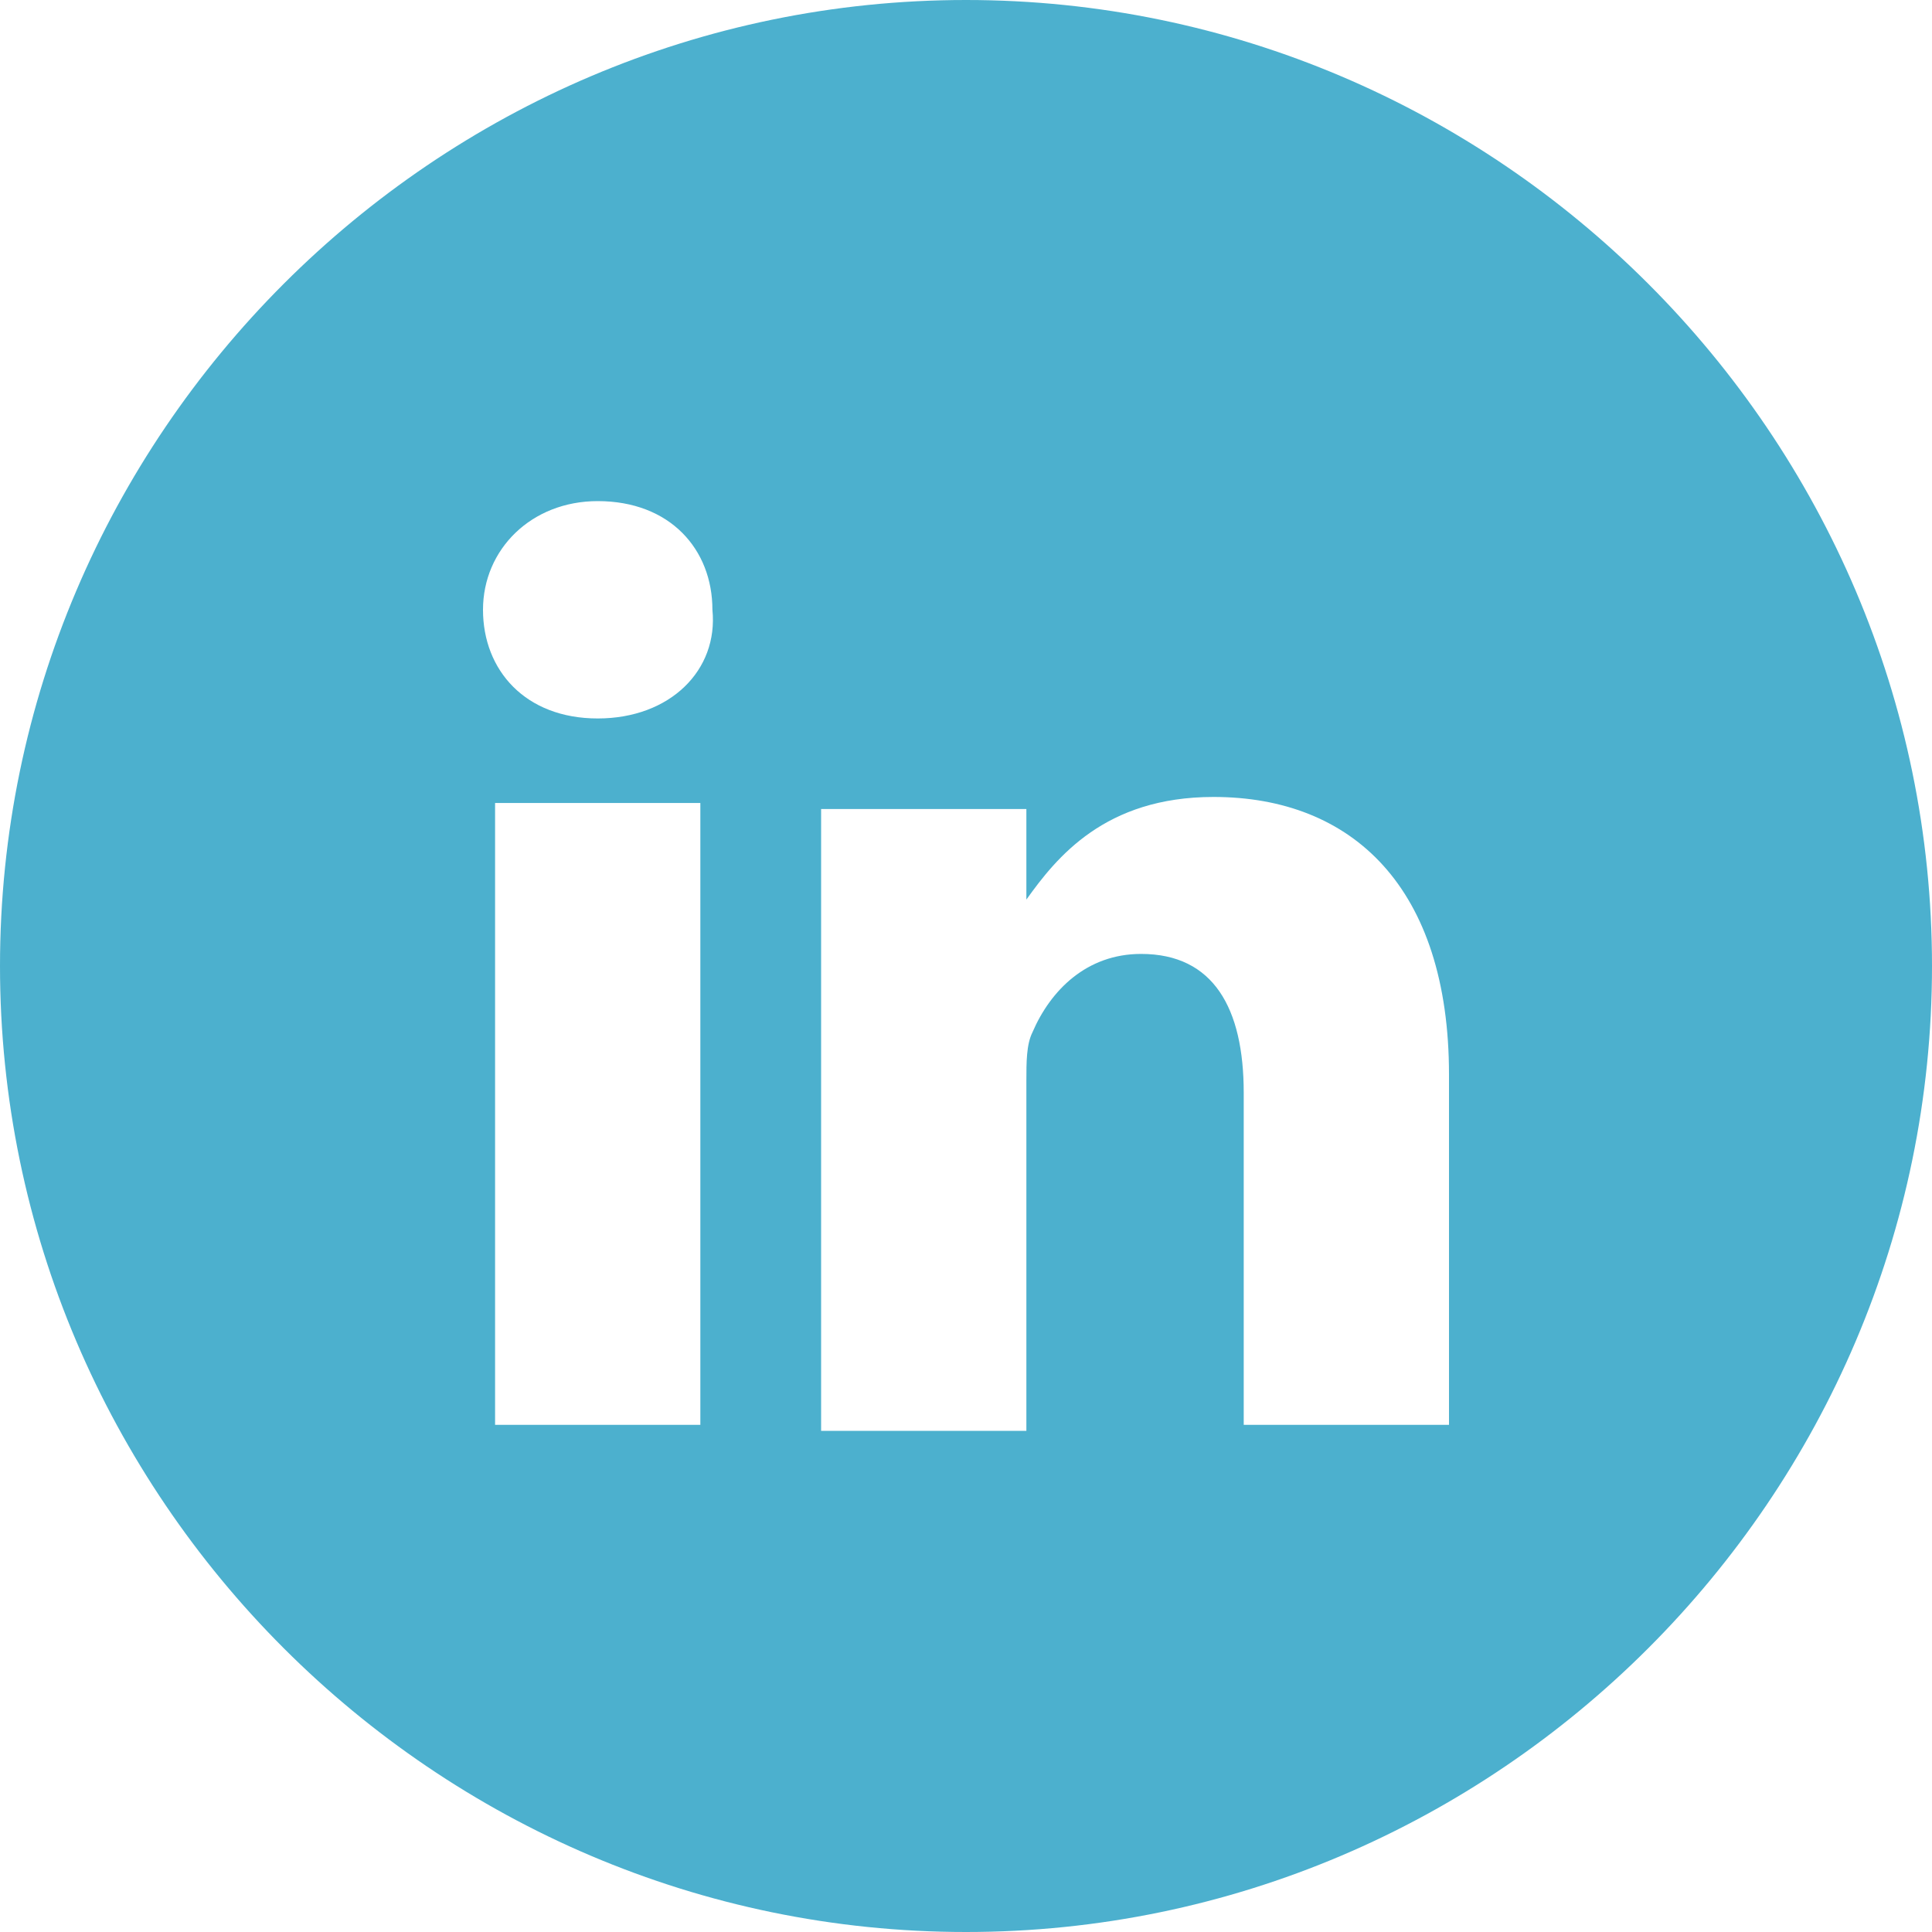 <?xml version="1.0" encoding="utf-8"?>
<!-- Generator: Adobe Illustrator 16.0.0, SVG Export Plug-In . SVG Version: 6.00 Build 0)  -->
<!DOCTYPE svg PUBLIC "-//W3C//DTD SVG 1.1//EN" "http://www.w3.org/Graphics/SVG/1.1/DTD/svg11.dtd">
<svg version="1.1" id="Layer_1" xmlns="http://www.w3.org/2000/svg" xmlns:xlink="http://www.w3.org/1999/xlink" x="0px" y="0px"
	 width="612px" height="612px" viewBox="0 90 612 612" enable-background="new 0 90 612 612" xml:space="preserve">
<g>
	<path fill="#4CB0CE" d="M325.125,373.05L325.125,373.05C325.125,373.05,323.213,373.05,325.125,373.05L325.125,373.05z"/>
	<path fill="#4CB0CE" d="M306,90C137.7,90,0,227.7,0,396s137.7,306,306,306s306-137.7,306-306S474.3,90,306,90z M221.85,541.35
		h-65.025V344.362h65.025V541.35z M189.337,317.587L189.337,317.587c-22.95,0-36.337-15.3-36.337-34.425s15.3-34.425,36.337-34.425
		c22.95,0,36.337,15.3,36.337,34.425C227.587,302.288,212.288,317.587,189.337,317.587z M459,541.35h-65.025V436.162
		c0-26.774-9.562-43.987-32.512-43.987c-17.213,0-28.688,11.476-34.426,24.862c-1.912,3.825-1.912,9.562-1.912,15.301v110.925H260.1
		c0,0,0-177.863,0-196.988h65.025v28.688c9.562-13.387,24.862-32.512,59.287-32.512c43.988,0,74.588,28.688,74.588,87.975V541.35z"
		/>
</g>
</svg>
